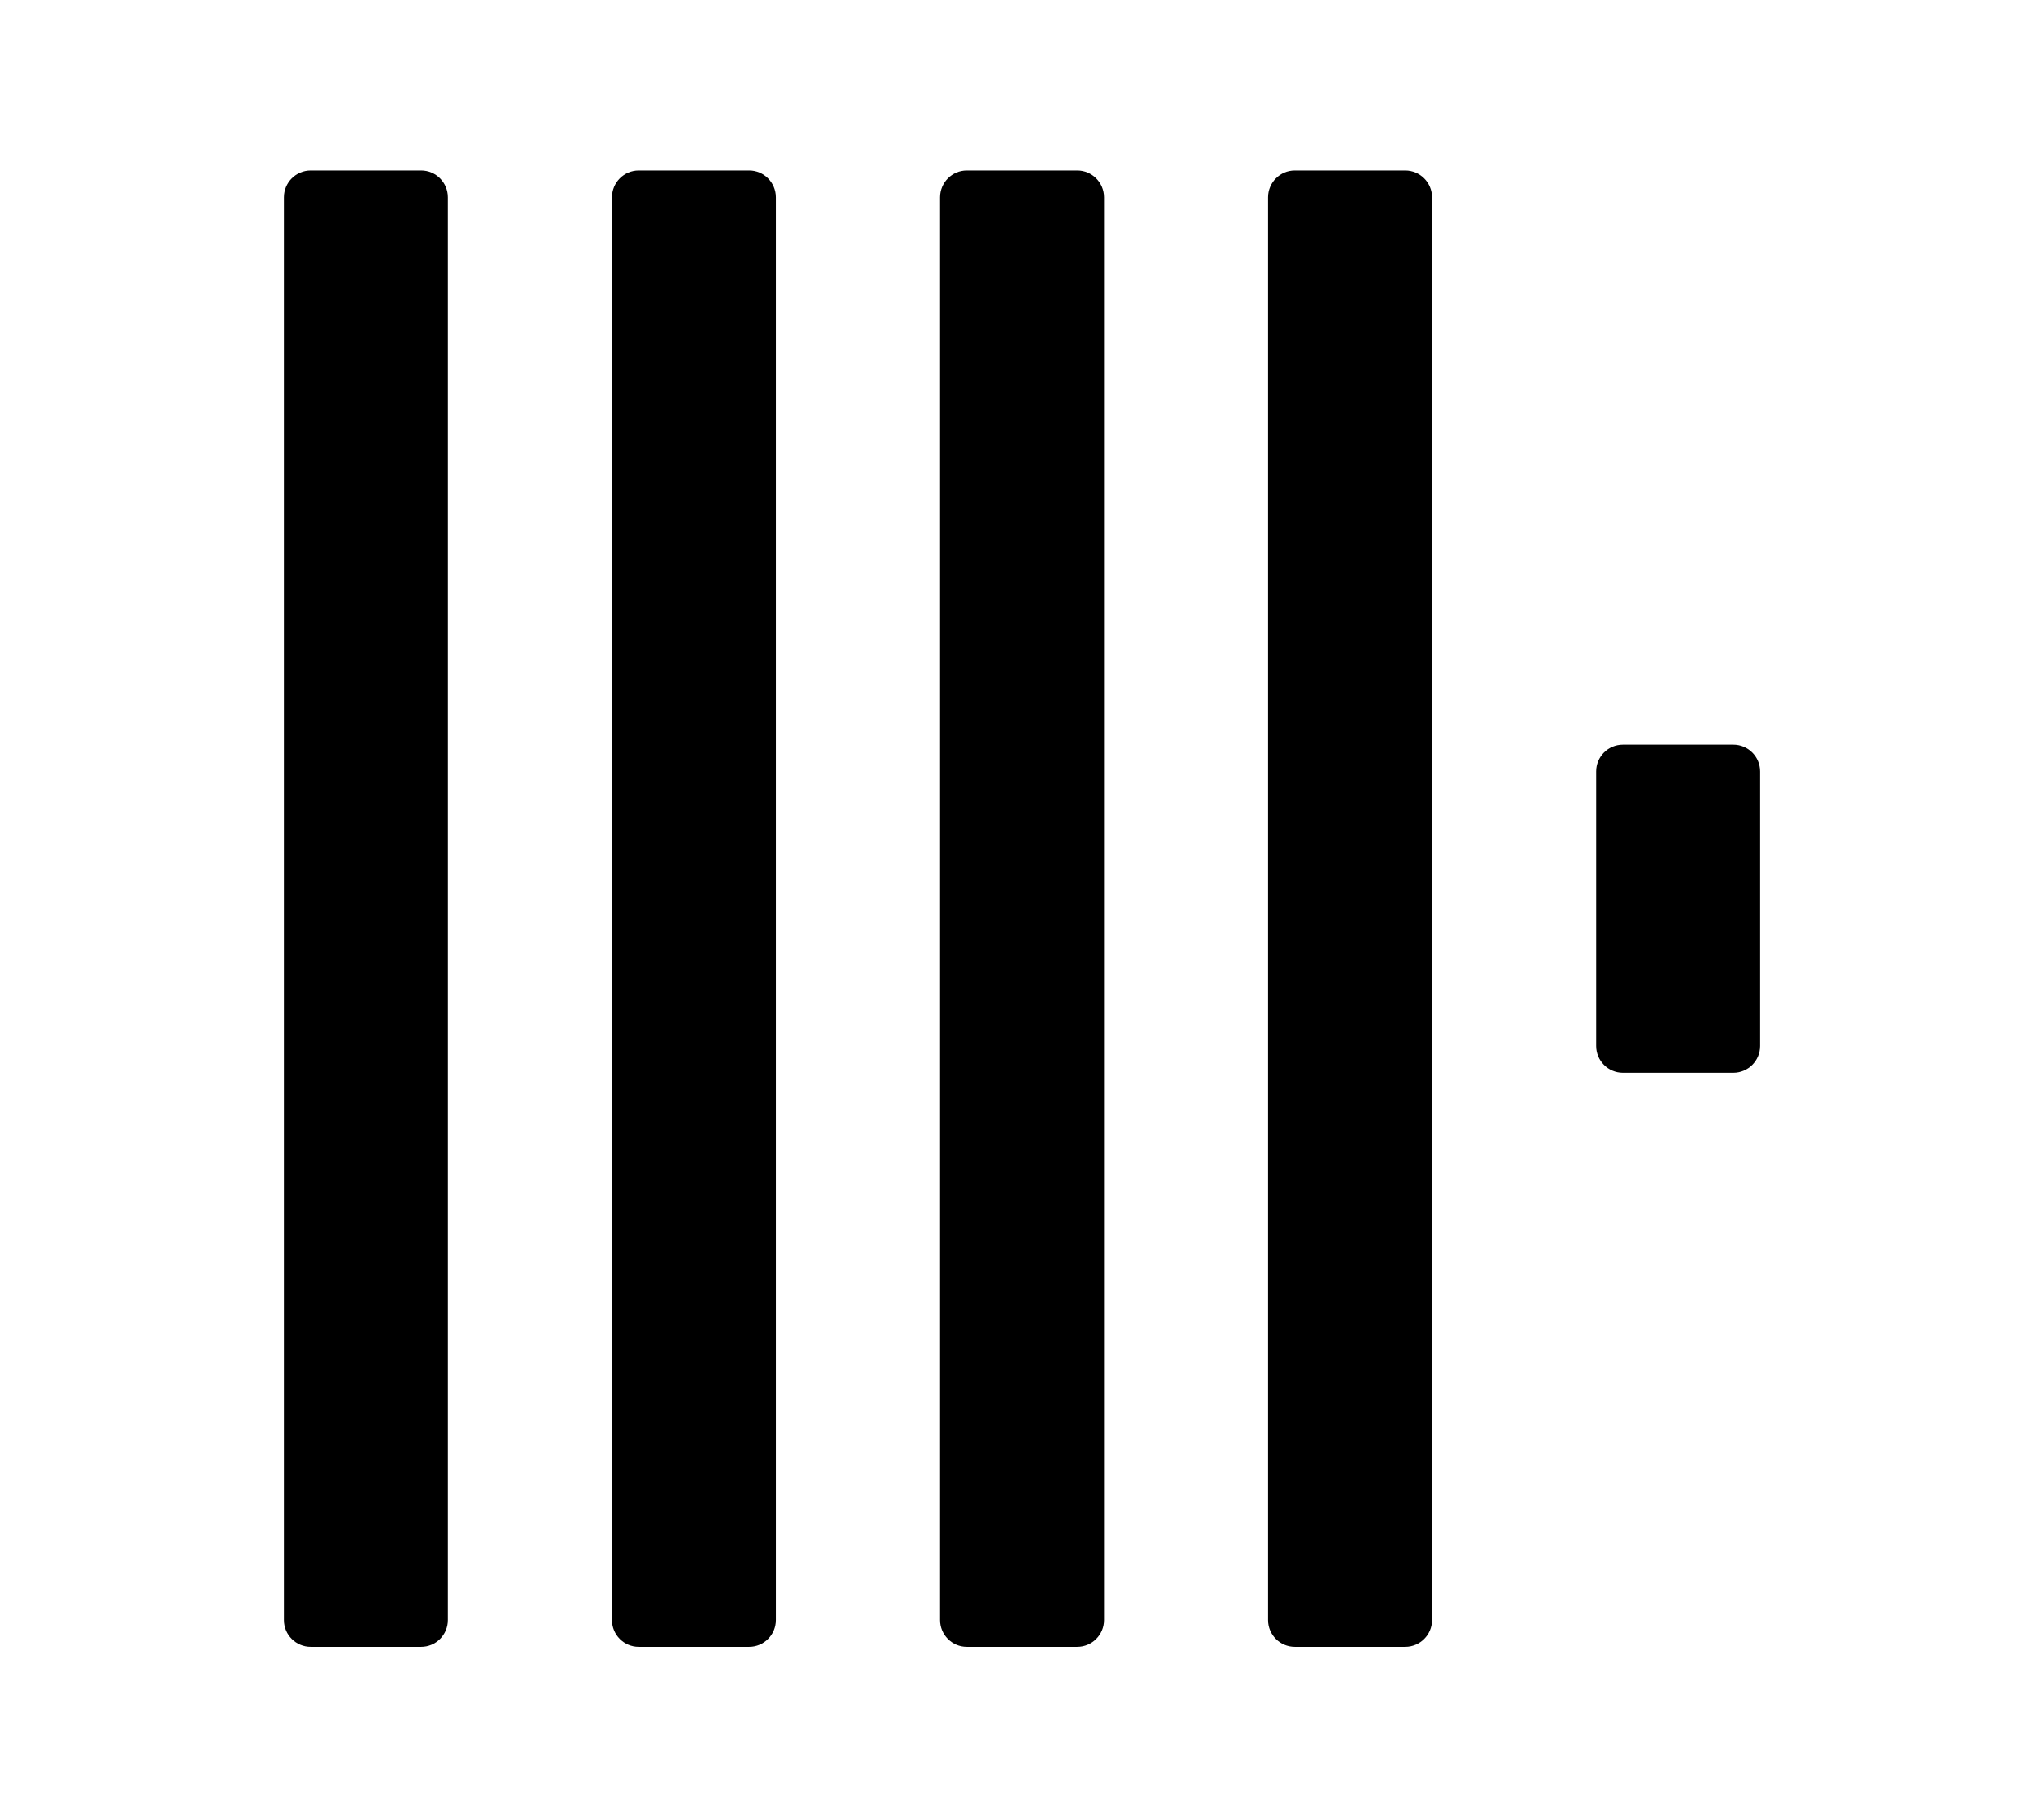 <svg width="100%" height="100%" viewBox="0 0 18 16" version="1.1" xmlns="http://www.w3.org/2000/svg" xmlns:xlink="http://www.w3.org/1999/xlink" xml:space="preserve" style="fill-rule:evenodd;clip-rule:evenodd;stroke-linejoin:round;stroke-miterlimit:2;"><g id="clickhouse-dark" transform="matrix(0.642,0,0,0.642,0.761,-4.839)"><path d="M4.958,10.244L4.958,29.756C4.958,29.959 4.793,30.124 4.59,30.124L3.077,30.124C2.874,30.124 2.708,29.959 2.708,29.756L2.708,10.244C2.708,10.04 2.874,9.875 3.077,9.875L4.59,9.875C4.793,9.875 4.958,10.04 4.958,10.244Z"/><path d="M9.458,10.244L9.458,29.756C9.458,29.959 9.293,30.124 9.09,30.124L7.577,30.124C7.374,30.124 7.209,29.959 7.209,29.756L7.209,10.244C7.209,10.04 7.374,9.875 7.577,9.875L9.09,9.875C9.293,9.875 9.458,10.04 9.458,10.244Z"/><path d="M13.959,10.244L13.959,29.756C13.959,29.959 13.793,30.124 13.59,30.124L12.077,30.124C11.874,30.124 11.709,29.959 11.709,29.756L11.709,10.244C11.709,10.04 11.874,9.875 12.077,9.875L13.59,9.875C13.793,9.875 13.959,10.04 13.959,10.244Z"/><path d="M18.458,10.244L18.458,29.756C18.458,29.959 18.292,30.124 18.089,30.124L16.576,30.124C16.373,30.124 16.208,29.959 16.208,29.756L16.208,10.244C16.208,10.04 16.373,9.875 16.576,9.875L18.089,9.875C18.292,9.875 18.458,10.04 18.458,10.244Z"/><path d="M22.959,18.119L22.959,21.881C22.959,22.085 22.793,22.25 22.59,22.25L21.077,22.25C20.874,22.25 20.709,22.085 20.709,21.881L20.709,18.119C20.709,17.915 20.874,17.75 21.077,17.75L22.59,17.75C22.793,17.75 22.959,17.915 22.959,18.119Z"/></g></svg>